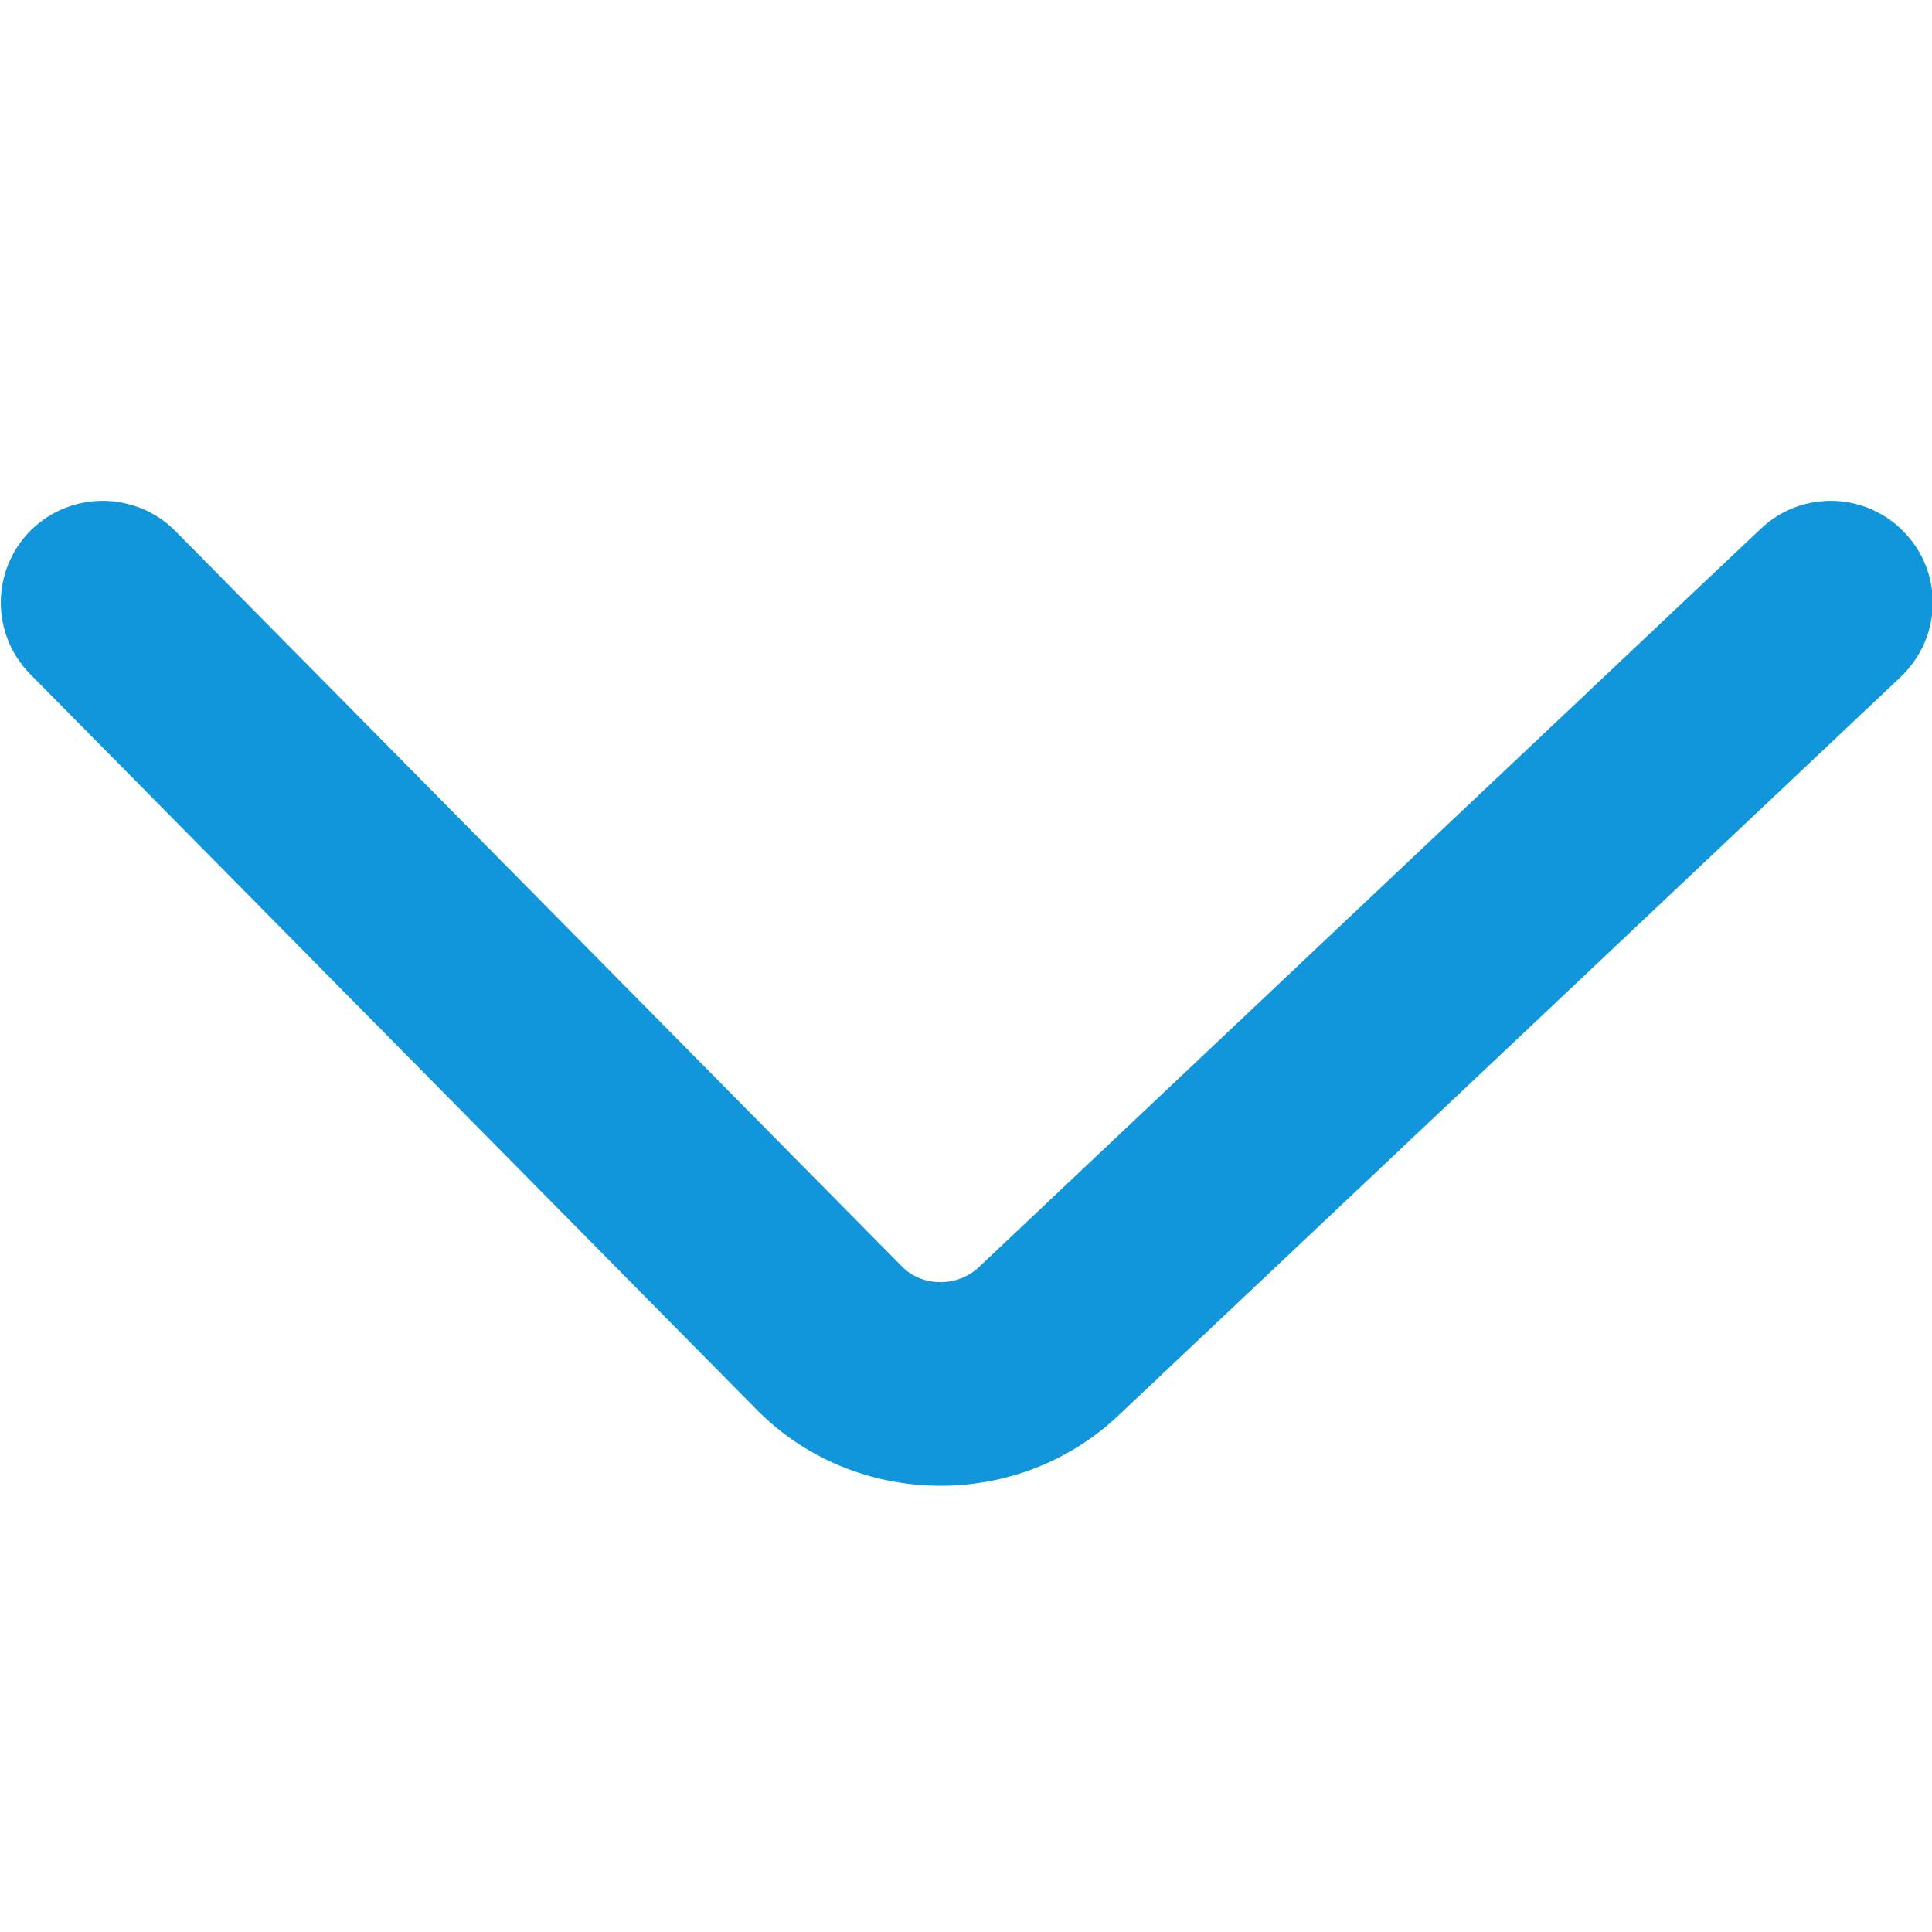 <?xml version="1.0" standalone="no"?><!DOCTYPE svg PUBLIC "-//W3C//DTD SVG 1.1//EN" "http://www.w3.org/Graphics/SVG/1.1/DTD/svg11.dtd"><svg t="1626231856624" class="icon" viewBox="0 0 1024 1024" version="1.1" xmlns="http://www.w3.org/2000/svg" p-id="2381" xmlns:xlink="http://www.w3.org/1999/xlink" width="200" height="200"><defs><style type="text/css"></style></defs><path d="M1024.4 319.4c0-13.3-4.9-26.6-14.8-37-20.4-21.7-54.7-22.7-76.3-2.2L518.5 671.9c-11.3 10.4-29.9 10.3-40.6-0.8l-385-389.7c-21-21.1-55.2-21.3-76.5-0.4-21.1 21-21.4 55.1-0.3 76.4L401 747.1c51.8 52.5 137.7 54 191.5 3.4l414.9-391.7c11.3-10.8 17-25 17-39.4z" fill="#1296DB" p-id="2382"></path></svg>